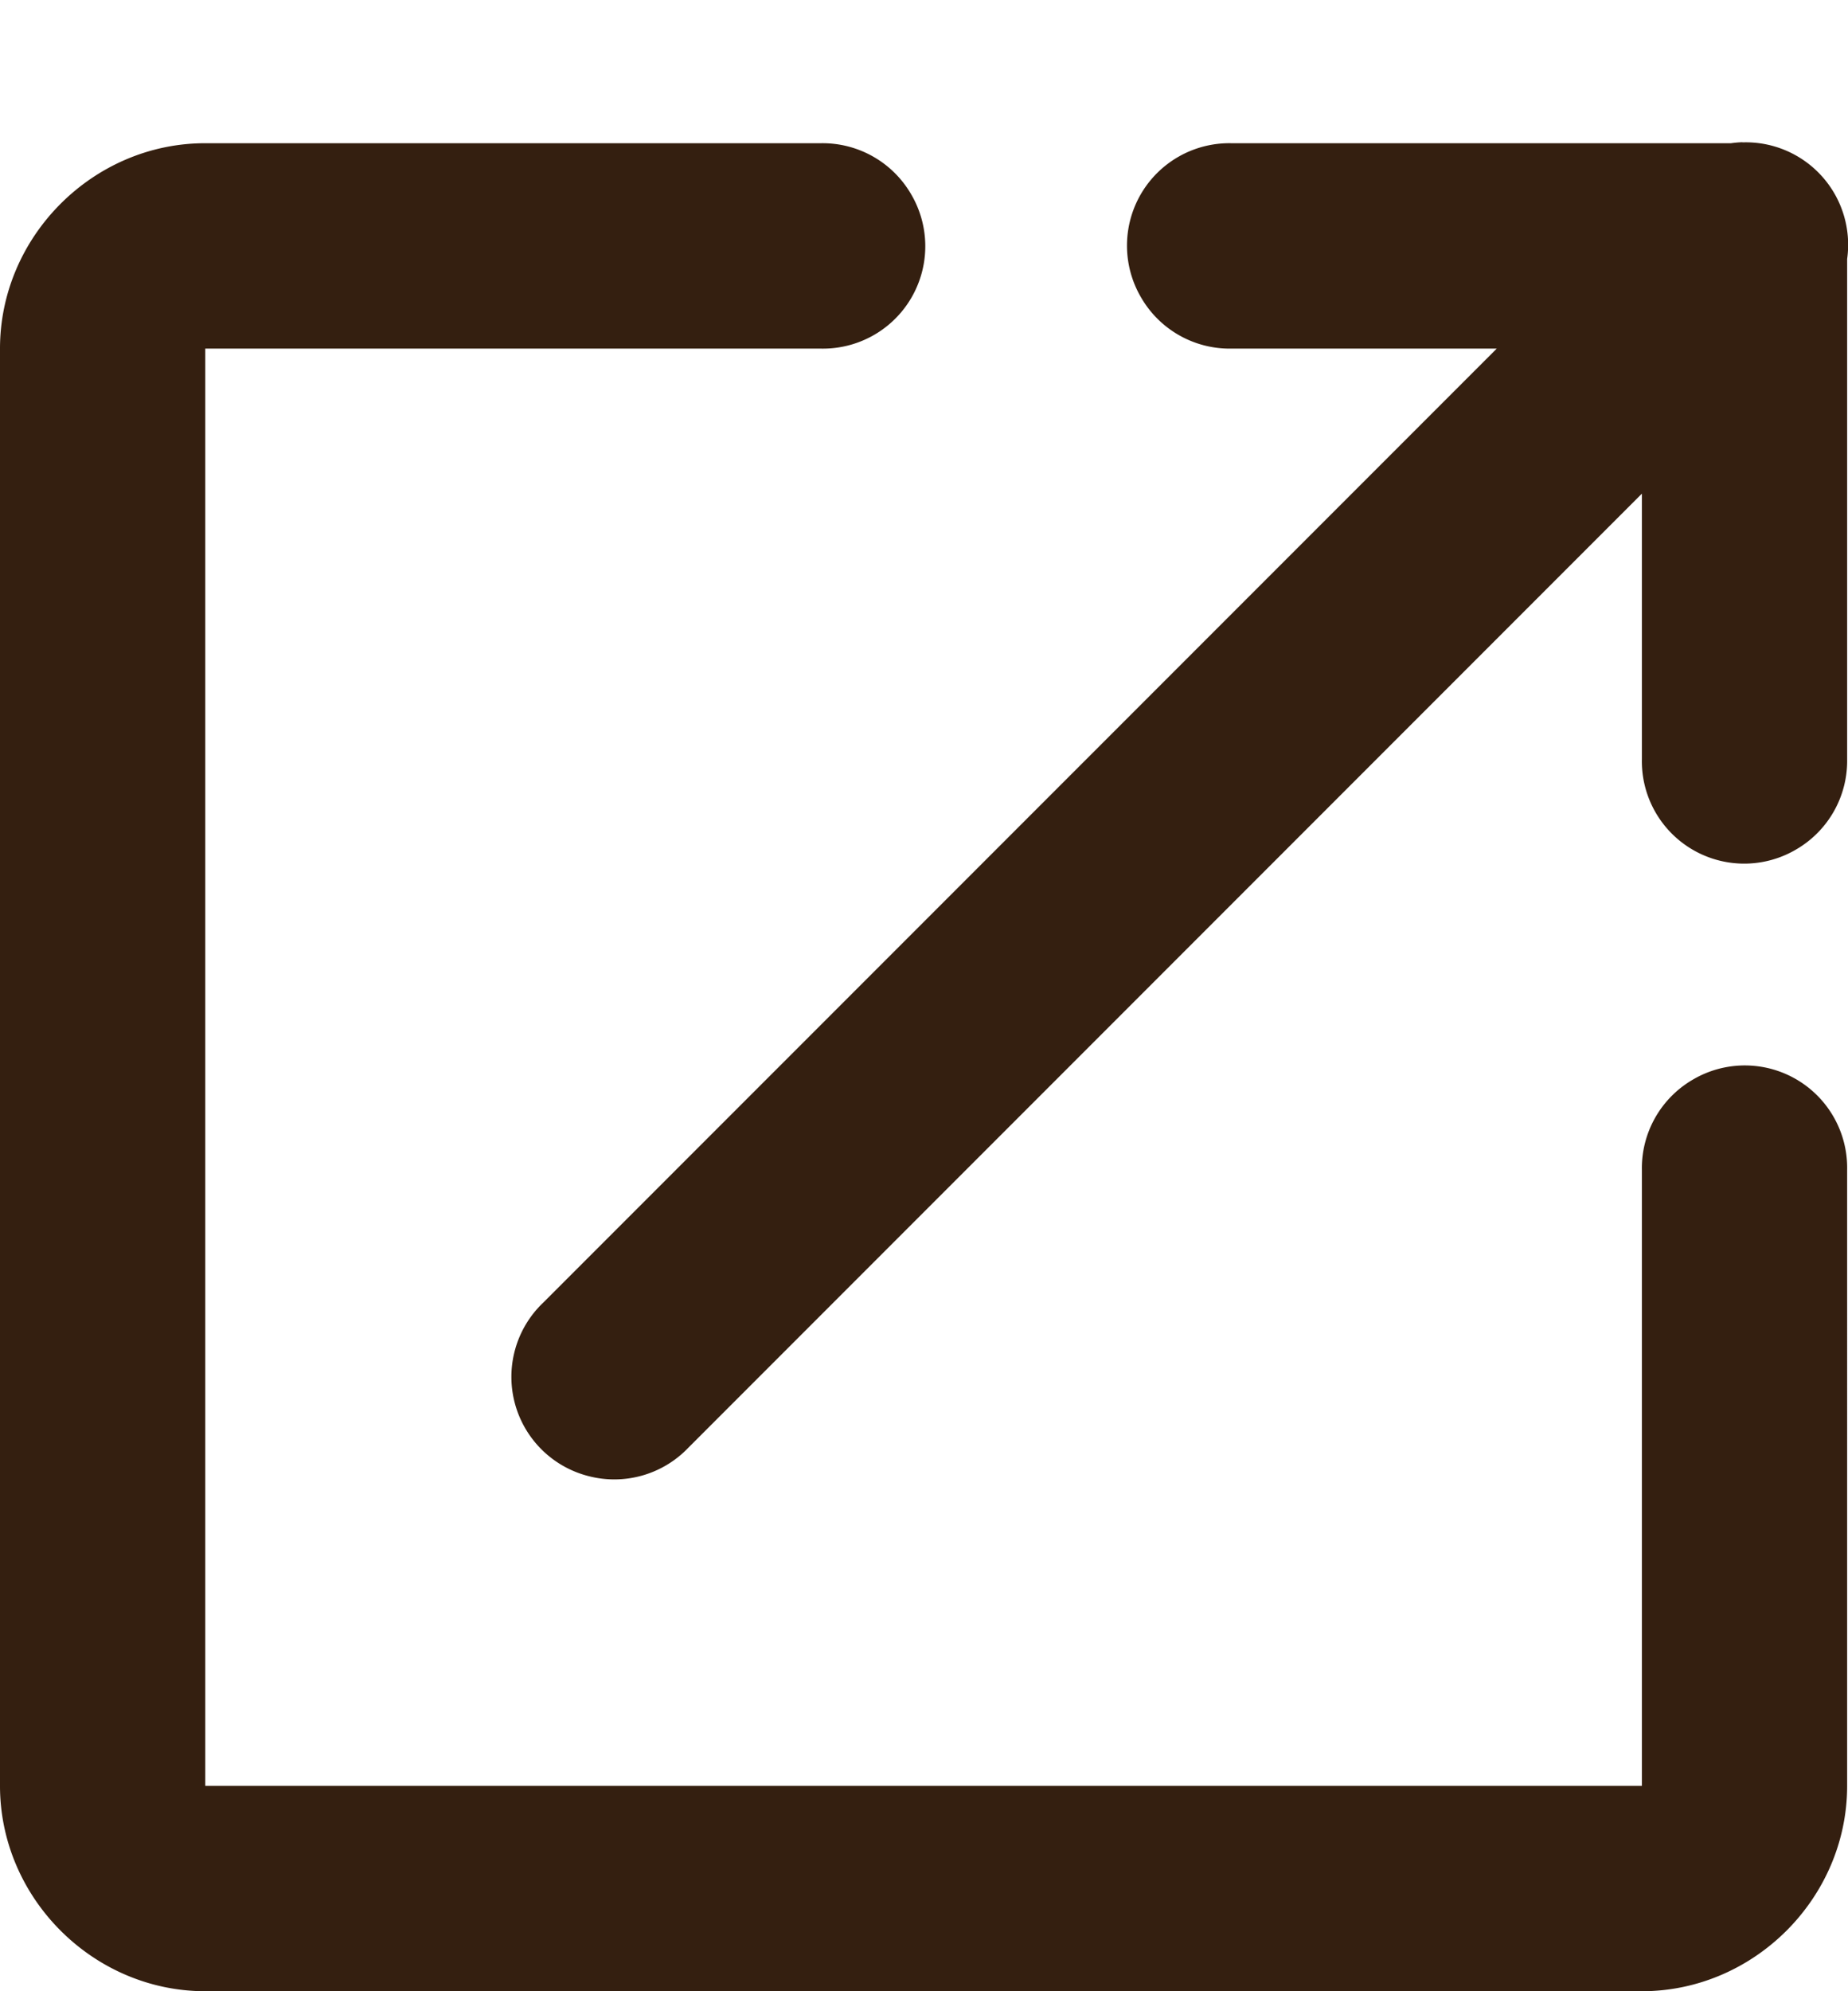 <svg xmlns="http://www.w3.org/2000/svg" width="13" height="14"><path d="M12.257 1a.72.72 0 0 0-.08.007H8.662a.72.72 0 0 0-.634 1.086.72.72 0 0 0 .634.358h1.867L3.821 9.159a.72.72 0 0 0 .318 1.219.72.72 0 0 0 .703-.199l6.708-6.708v1.867a.72.72 0 0 0 1.086.634.72.72 0 0 0 .358-.634V1.821a.72.72 0 0 0-.736-.82zm-10.814.007C.655 1.007 0 1.662 0 2.451v10.105C0 13.345.655 14 1.444 14h10.106c.789 0 1.444-.655 1.444-1.444V8.225a.72.72 0 0 0-1.086-.634.72.72 0 0 0-.358.634v4.331H1.444V2.451h4.331a.72.72 0 0 0 .634-1.086.72.72 0 0 0-.634-.358H1.444z" fill="#341f10"/><defs /></svg>
